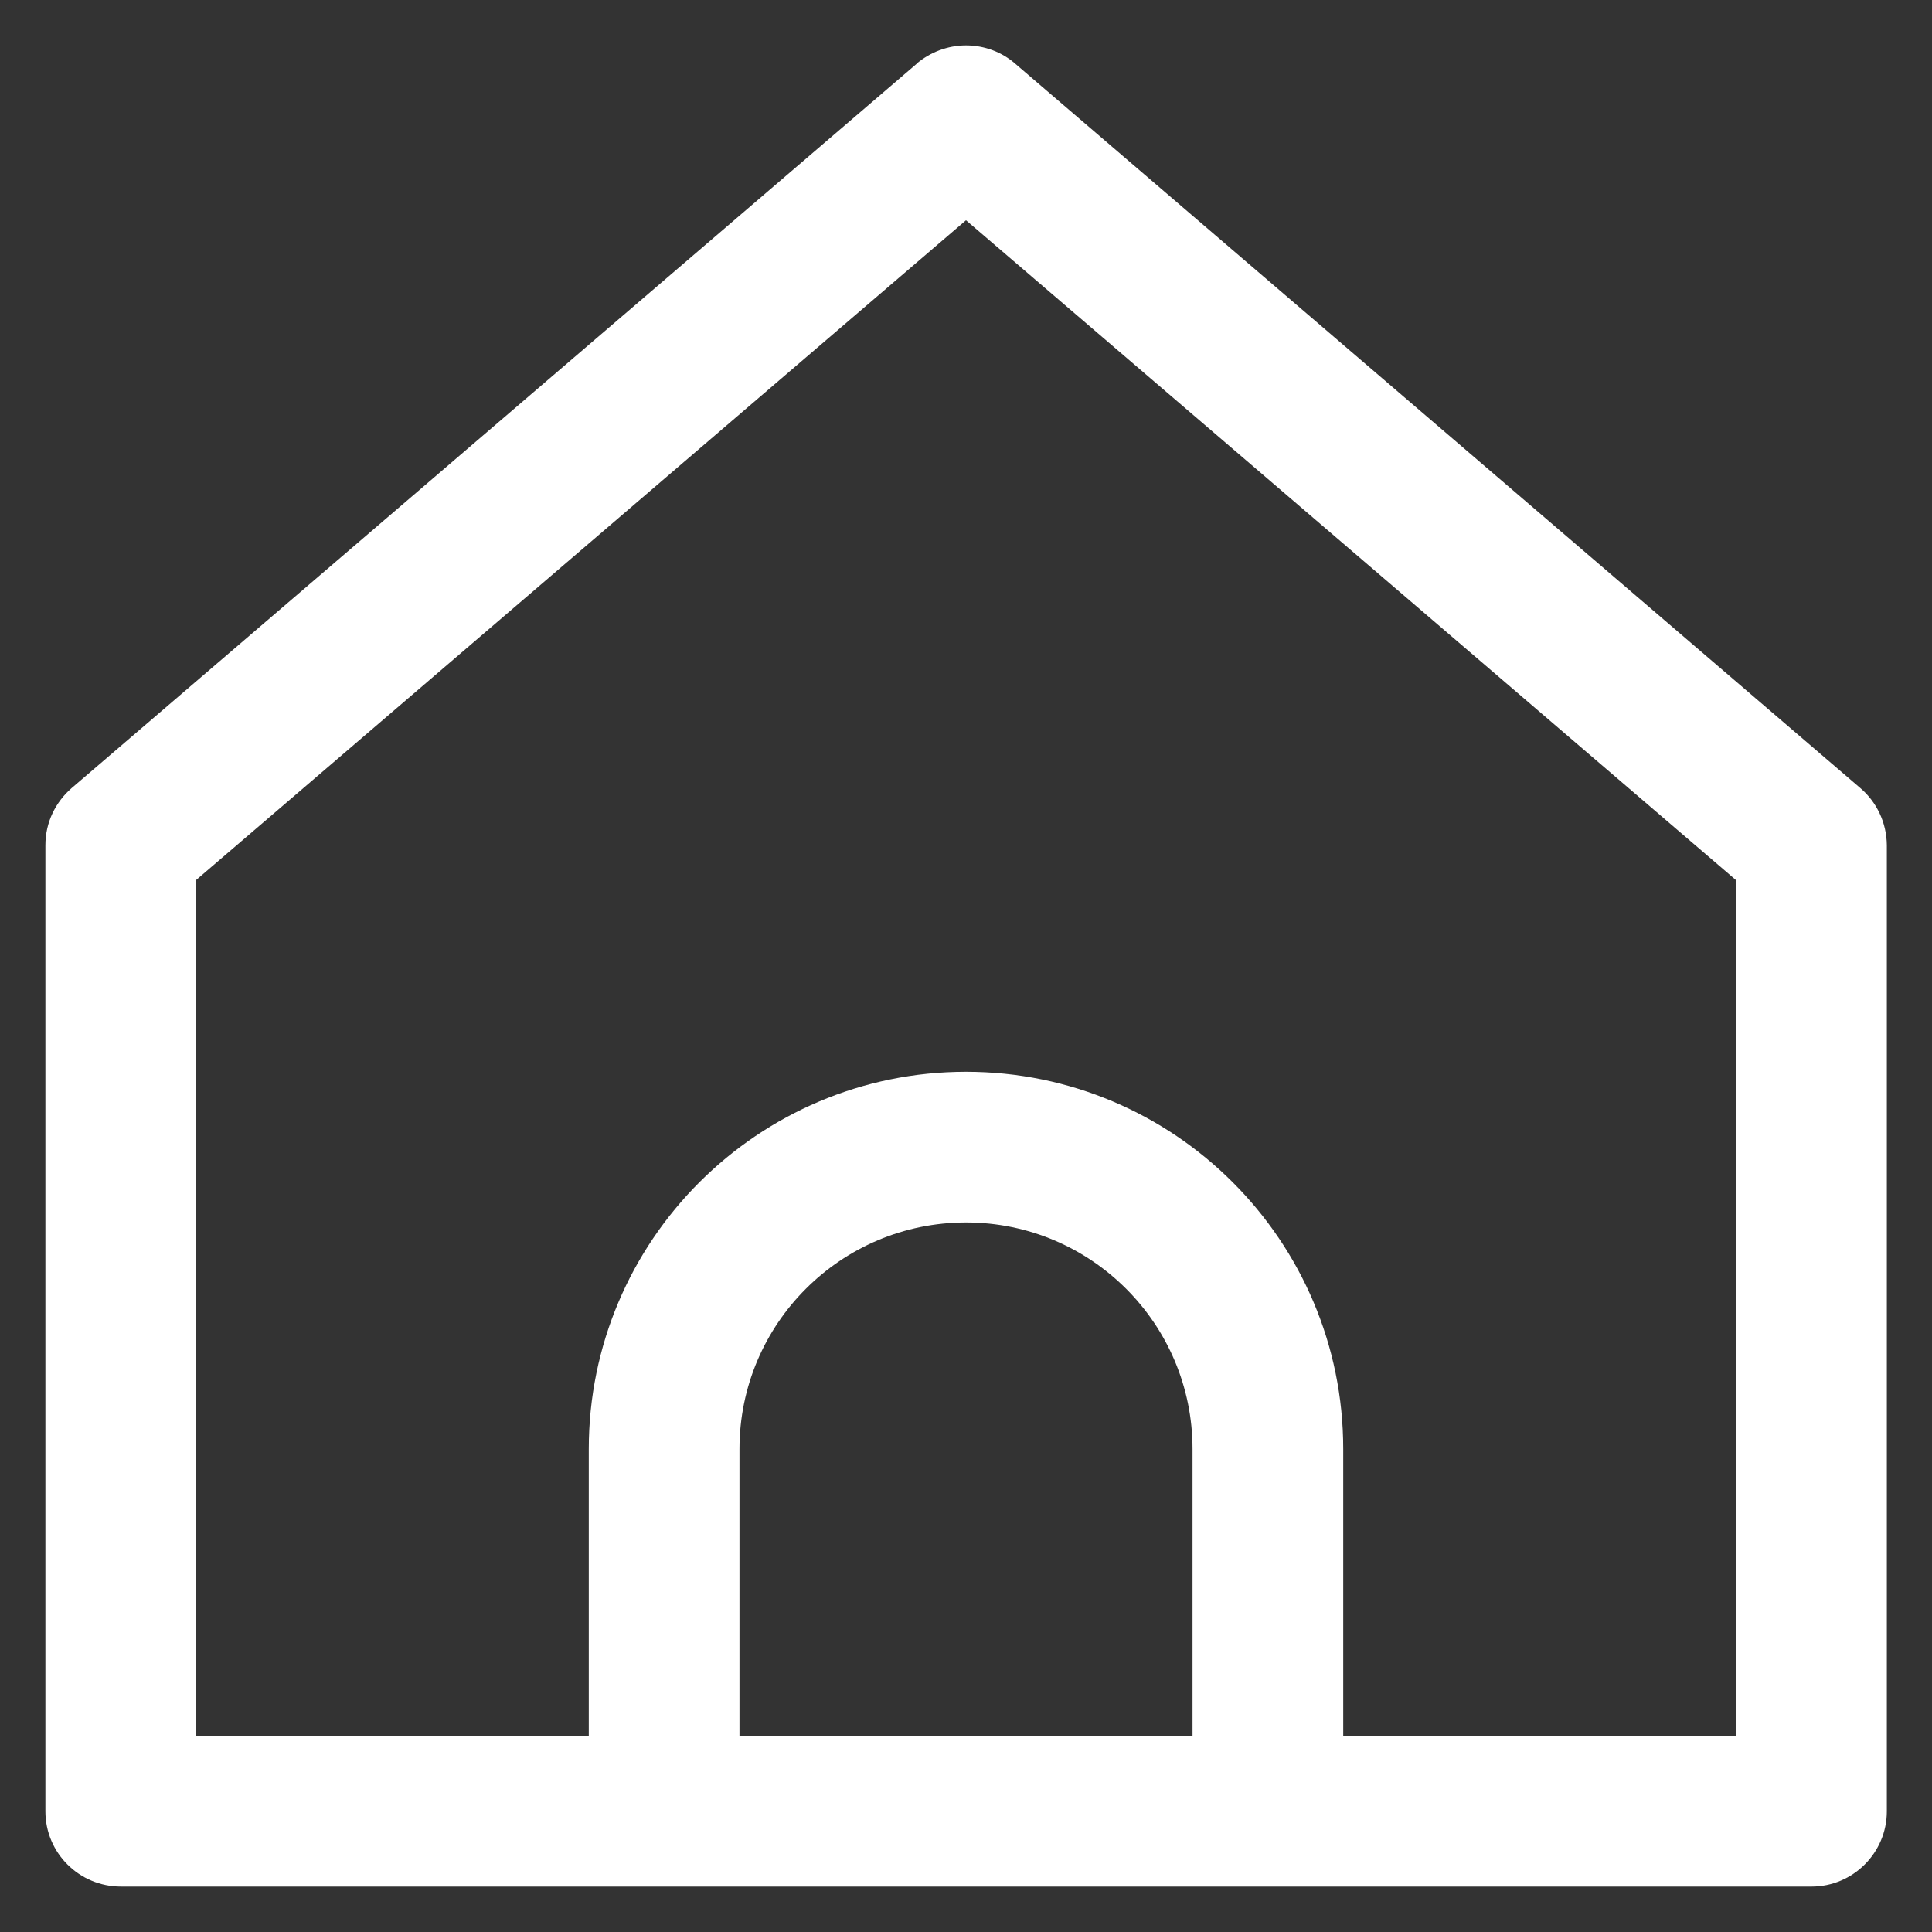 <?xml version="1.0" encoding="utf-8"?>
<!-- Generator: Adobe Illustrator 28.2.0, SVG Export Plug-In . SVG Version: 6.00 Build 0)  -->
<svg version="1.1" id="Layer_1" xmlns="http://www.w3.org/2000/svg" xmlns:xlink="http://www.w3.org/1999/xlink" x="0px" y="0px"
	 viewBox="0 0 800 800" style="enable-background:new 0 0 800 800;" xml:space="preserve">
<rect x="0" y="0" width="800" height="800" fill="#333333" stroke="none"/>
<style type="text/css">
	.st0{fill:#FFFFFF;}
</style>
<path class="st0" d="M770.3,326.3l-350-300c-5.4-4.7-12.6-7.5-20.3-7.5s-14.9,2.9-20.4,7.5l0.1,0l-350,300
	c-6.7,5.8-10.9,14.2-10.9,23.7v0l0,0v400c0,17.3,14,31.2,31.3,31.2h700c17.2,0,31.2-14,31.2-31.2V350
	C781.2,340.6,777.1,332.1,770.3,326.3L770.3,326.3L770.3,326.3z M306.2,718.8V600c0-51.8,42-93.8,93.8-93.8s93.8,42,93.8,93.8l0,0
	v118.8H306.2z M718.8,718.8H556.2V600c0-86.3-70-156.2-156.2-156.2s-156.2,70-156.2,156.2l0,0v118.8H81.2V364.4L400,91.2
	l318.8,273.2V718.8z"/>
</svg>
